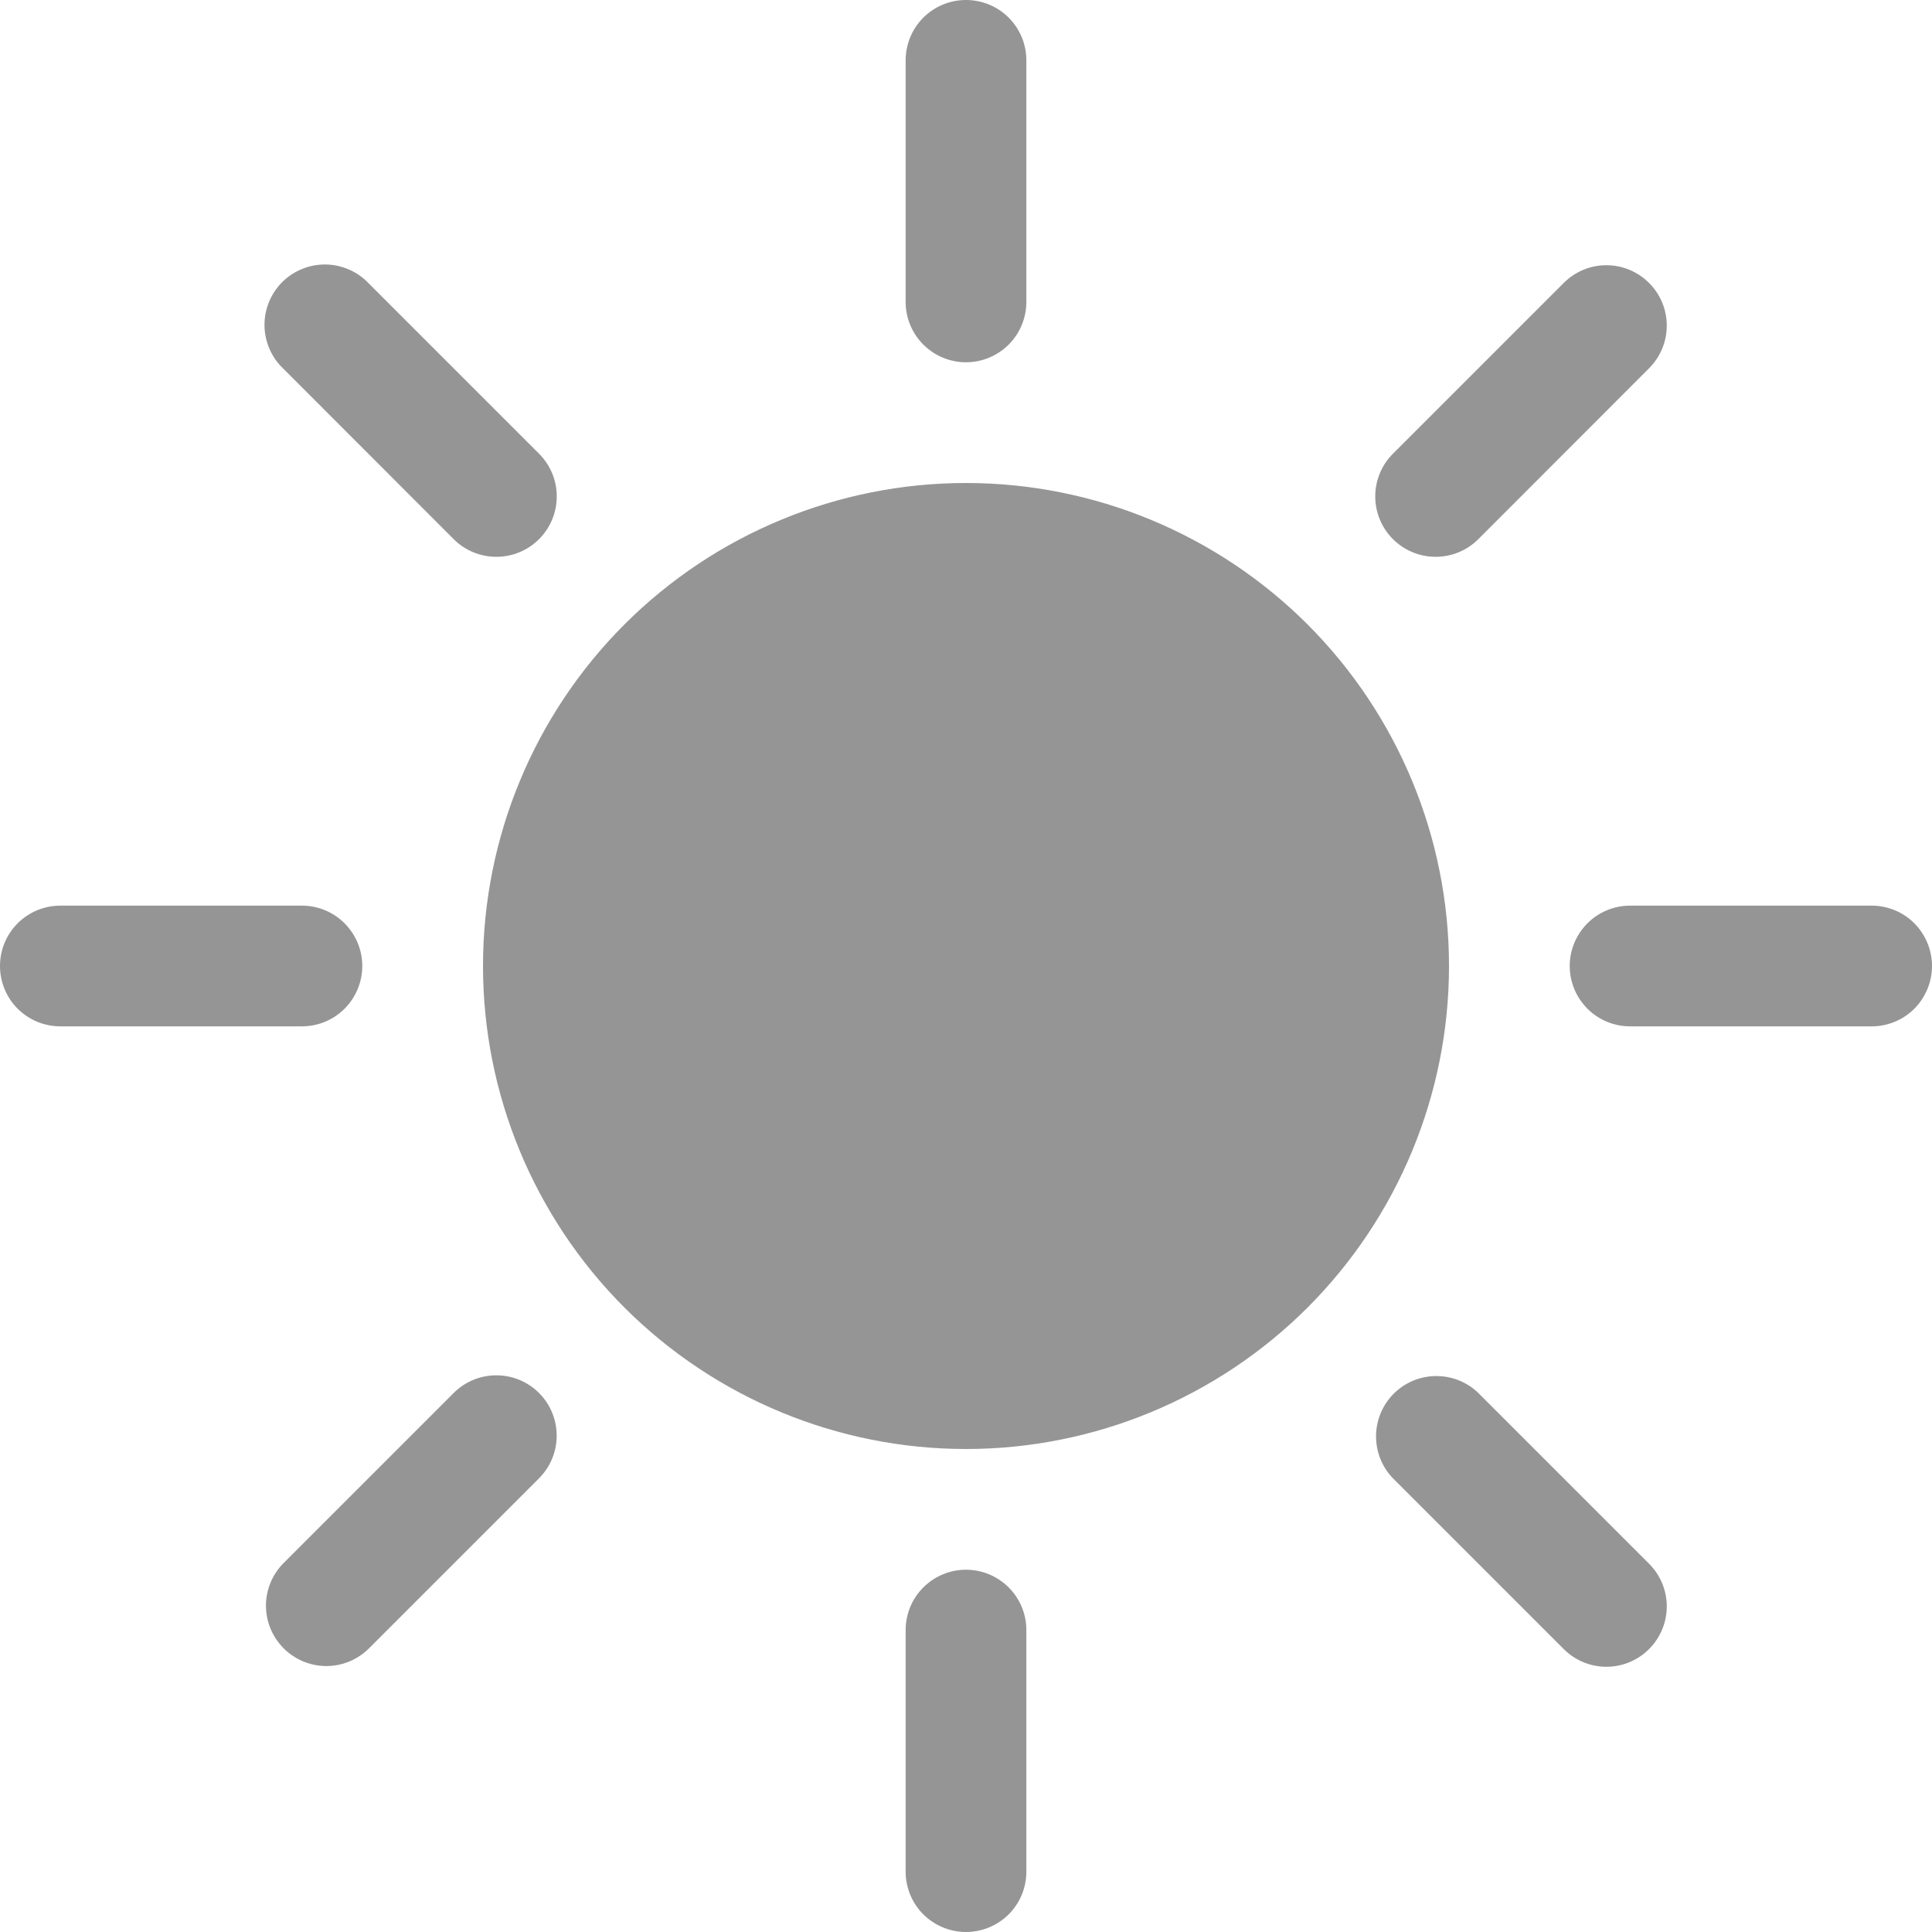 <svg width="29" height="29" viewBox="0 0 29 29" fill="none" xmlns="http://www.w3.org/2000/svg">
<path d="M14.5 21.75C16.423 21.75 18.267 20.986 19.627 19.627C20.986 18.267 21.75 16.423 21.75 14.5C21.75 12.577 20.986 10.733 19.627 9.373C18.267 8.014 16.423 7.25 14.5 7.25C12.577 7.25 10.733 8.014 9.373 9.373C8.014 10.733 7.25 12.577 7.25 14.5C7.25 16.423 8.014 18.267 9.373 19.627C10.733 20.986 12.577 21.75 14.5 21.75ZM14.5 0C14.74 0 14.971 0.095 15.141 0.265C15.311 0.435 15.406 0.666 15.406 0.906V4.531C15.406 4.772 15.311 5.002 15.141 5.172C14.971 5.342 14.74 5.438 14.5 5.438C14.26 5.438 14.029 5.342 13.859 5.172C13.689 5.002 13.594 4.772 13.594 4.531V0.906C13.594 0.666 13.689 0.435 13.859 0.265C14.029 0.095 14.26 0 14.5 0V0ZM14.5 23.562C14.74 23.562 14.971 23.658 15.141 23.828C15.311 23.998 15.406 24.228 15.406 24.469V28.094C15.406 28.334 15.311 28.565 15.141 28.735C14.971 28.904 14.74 29 14.5 29C14.26 29 14.029 28.904 13.859 28.735C13.689 28.565 13.594 28.334 13.594 28.094V24.469C13.594 24.228 13.689 23.998 13.859 23.828C14.029 23.658 14.26 23.562 14.5 23.562ZM29 14.5C29 14.74 28.904 14.971 28.735 15.141C28.565 15.311 28.334 15.406 28.094 15.406H24.469C24.228 15.406 23.998 15.311 23.828 15.141C23.658 14.971 23.562 14.74 23.562 14.5C23.562 14.26 23.658 14.029 23.828 13.859C23.998 13.689 24.228 13.594 24.469 13.594H28.094C28.334 13.594 28.565 13.689 28.735 13.859C28.904 14.029 29 14.26 29 14.5ZM5.438 14.5C5.438 14.74 5.342 14.971 5.172 15.141C5.002 15.311 4.772 15.406 4.531 15.406H0.906C0.666 15.406 0.435 15.311 0.265 15.141C0.095 14.971 0 14.74 0 14.5C0 14.26 0.095 14.029 0.265 13.859C0.435 13.689 0.666 13.594 0.906 13.594H4.531C4.772 13.594 5.002 13.689 5.172 13.859C5.342 14.029 5.438 14.26 5.438 14.5ZM24.753 4.247C24.923 4.417 25.019 4.647 25.019 4.887C25.019 5.128 24.923 5.358 24.753 5.528L22.19 8.093C22.106 8.177 22.006 8.244 21.896 8.289C21.786 8.335 21.668 8.358 21.549 8.358C21.309 8.358 21.078 8.262 20.908 8.092C20.824 8.008 20.757 7.908 20.712 7.798C20.666 7.688 20.643 7.57 20.643 7.451C20.643 7.21 20.739 6.979 20.909 6.81L23.472 4.247C23.642 4.077 23.872 3.981 24.113 3.981C24.353 3.981 24.583 4.077 24.753 4.247ZM8.091 20.909C8.261 21.079 8.356 21.309 8.356 21.55C8.356 21.79 8.261 22.02 8.091 22.19L5.528 24.753C5.357 24.918 5.128 25.01 4.891 25.008C4.653 25.006 4.426 24.91 4.258 24.742C4.09 24.574 3.994 24.347 3.992 24.109C3.99 23.872 4.082 23.643 4.247 23.472L6.81 20.909C6.98 20.739 7.21 20.644 7.45 20.644C7.691 20.644 7.921 20.739 8.091 20.909ZM24.753 24.753C24.583 24.923 24.353 25.019 24.113 25.019C23.872 25.019 23.642 24.923 23.472 24.753L20.909 22.19C20.744 22.02 20.653 21.791 20.655 21.553C20.657 21.315 20.752 21.088 20.92 20.92C21.088 20.752 21.315 20.657 21.553 20.655C21.791 20.653 22.02 20.744 22.19 20.909L24.753 23.472C24.923 23.642 25.019 23.872 25.019 24.113C25.019 24.353 24.923 24.583 24.753 24.753ZM8.091 8.093C7.921 8.263 7.691 8.358 7.45 8.358C7.21 8.358 6.98 8.263 6.81 8.093L4.247 5.528C4.16 5.445 4.091 5.345 4.044 5.234C3.996 5.123 3.971 5.004 3.97 4.884C3.969 4.764 3.992 4.644 4.038 4.533C4.083 4.422 4.15 4.321 4.235 4.235C4.321 4.15 4.422 4.083 4.533 4.038C4.644 3.992 4.764 3.969 4.884 3.97C5.004 3.971 5.123 3.996 5.234 4.044C5.345 4.091 5.445 4.16 5.528 4.247L8.091 6.81C8.175 6.894 8.242 6.994 8.288 7.104C8.334 7.214 8.357 7.332 8.357 7.451C8.357 7.57 8.334 7.688 8.288 7.799C8.242 7.909 8.175 8.009 8.091 8.093Z" fill="#959595"/>
</svg>
